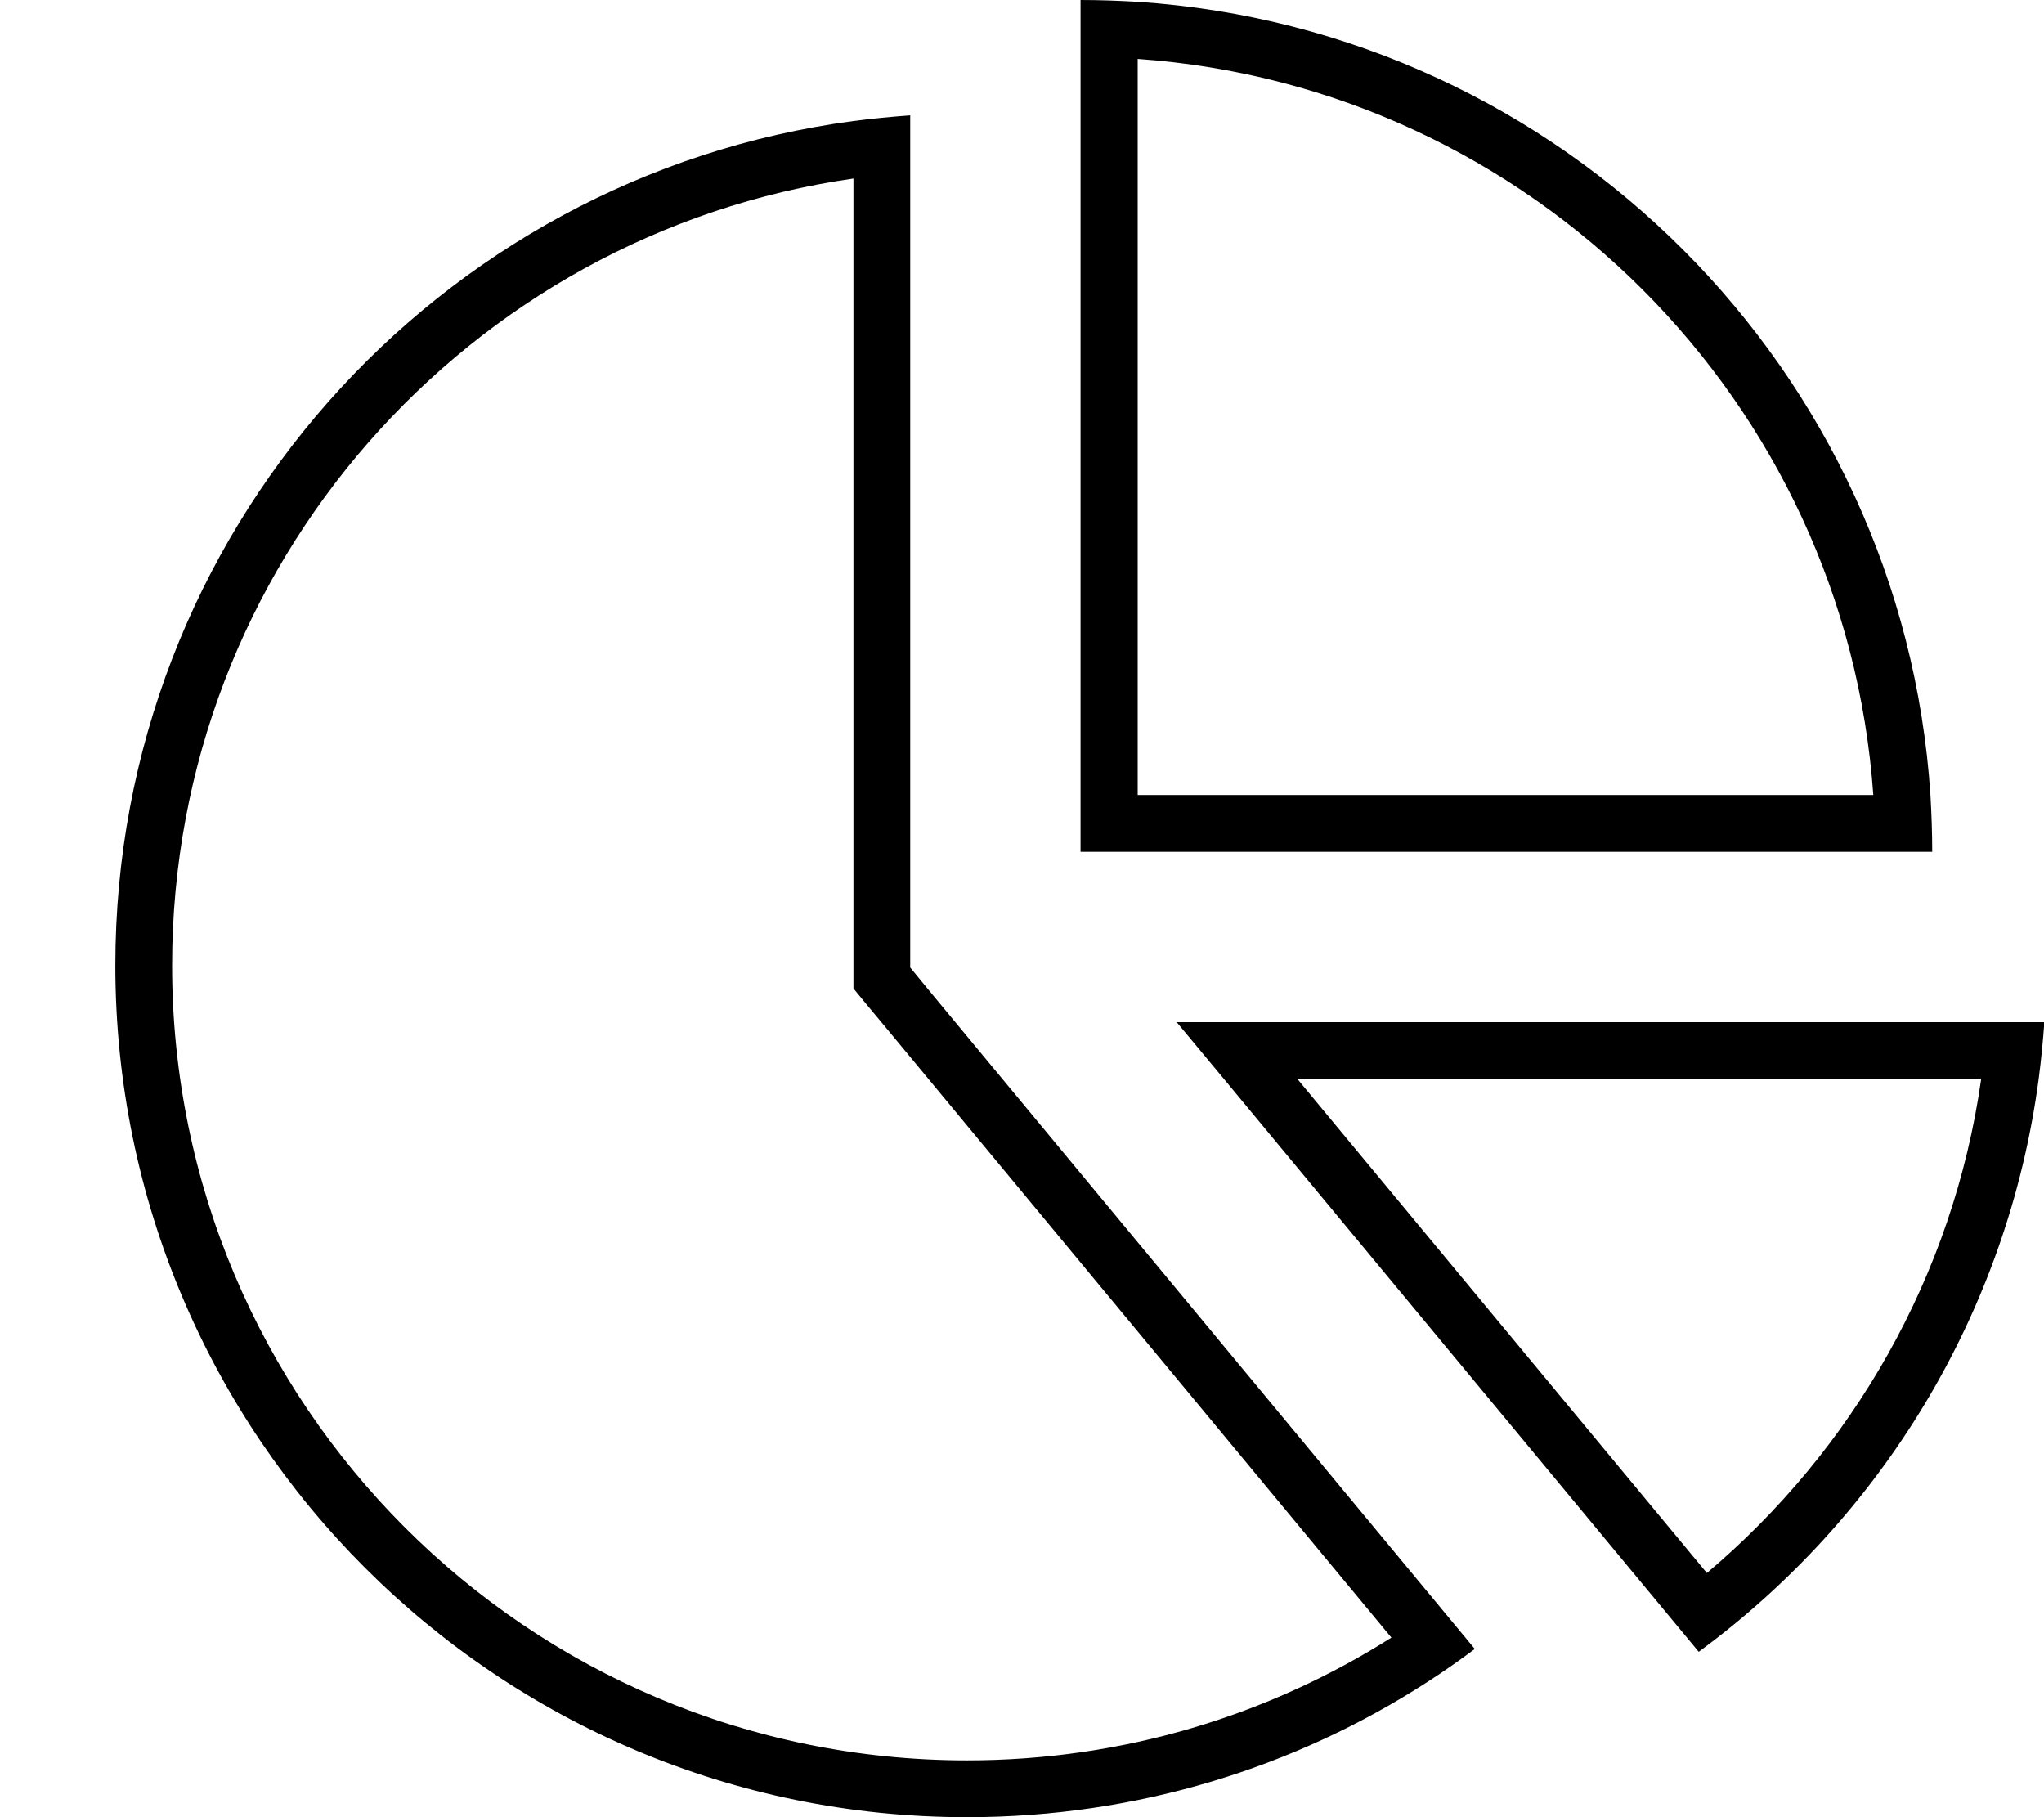 <svg xmlns="http://www.w3.org/2000/svg" viewBox="0 0 576 512"><!--! Font Awesome Pro 7.0.1 by @fontawesome - https://fontawesome.com License - https://fontawesome.com/license (Commercial License) Copyright 2025 Fonticons, Inc. --><path fill="currentColor" d="M256.5 272.6l0-240.1c-5.4 .4-10.7 .9-16 1.6-117.4 15.6-208 116.2-208 237.9 0 132.5 107.5 240 240 240 47.9 0 92.5-14 129.9-38.2 4.5-2.9 8.9-6 13.2-9.2l-10.2-12.3-143.4-173-5.5-6.7zM392.1 461.4c-34.6 21.9-75.6 34.6-119.6 34.6-123.7 0-224-100.3-224-224 0-112.8 83.5-206.2 192-221.7l0 228.2c2.1 2.6 5.2 6.3 9.2 11.1L392.1 461.4zM544 224C536.1 104.2 440.3 8.4 320.5 .5 315.2 .2 309.9 0 304.5 0l0 240 240 0c0-5.4-.2-10.7-.5-16zm-16 0l-207.4 0 0-207.4C431.4 24.4 520.1 113 527.9 224zm30.3 80c-7.9 55.6-36.3 104.6-77.3 139.2L365.6 304 558.2 304zm1.7-16l-228.4 0 0 0 13.3 16 133.8 161.4c51.3-37.7 87-95.3 95.8-161.4 .7-5.3 1.2-10.6 1.6-16l-16 0z"/></svg>
